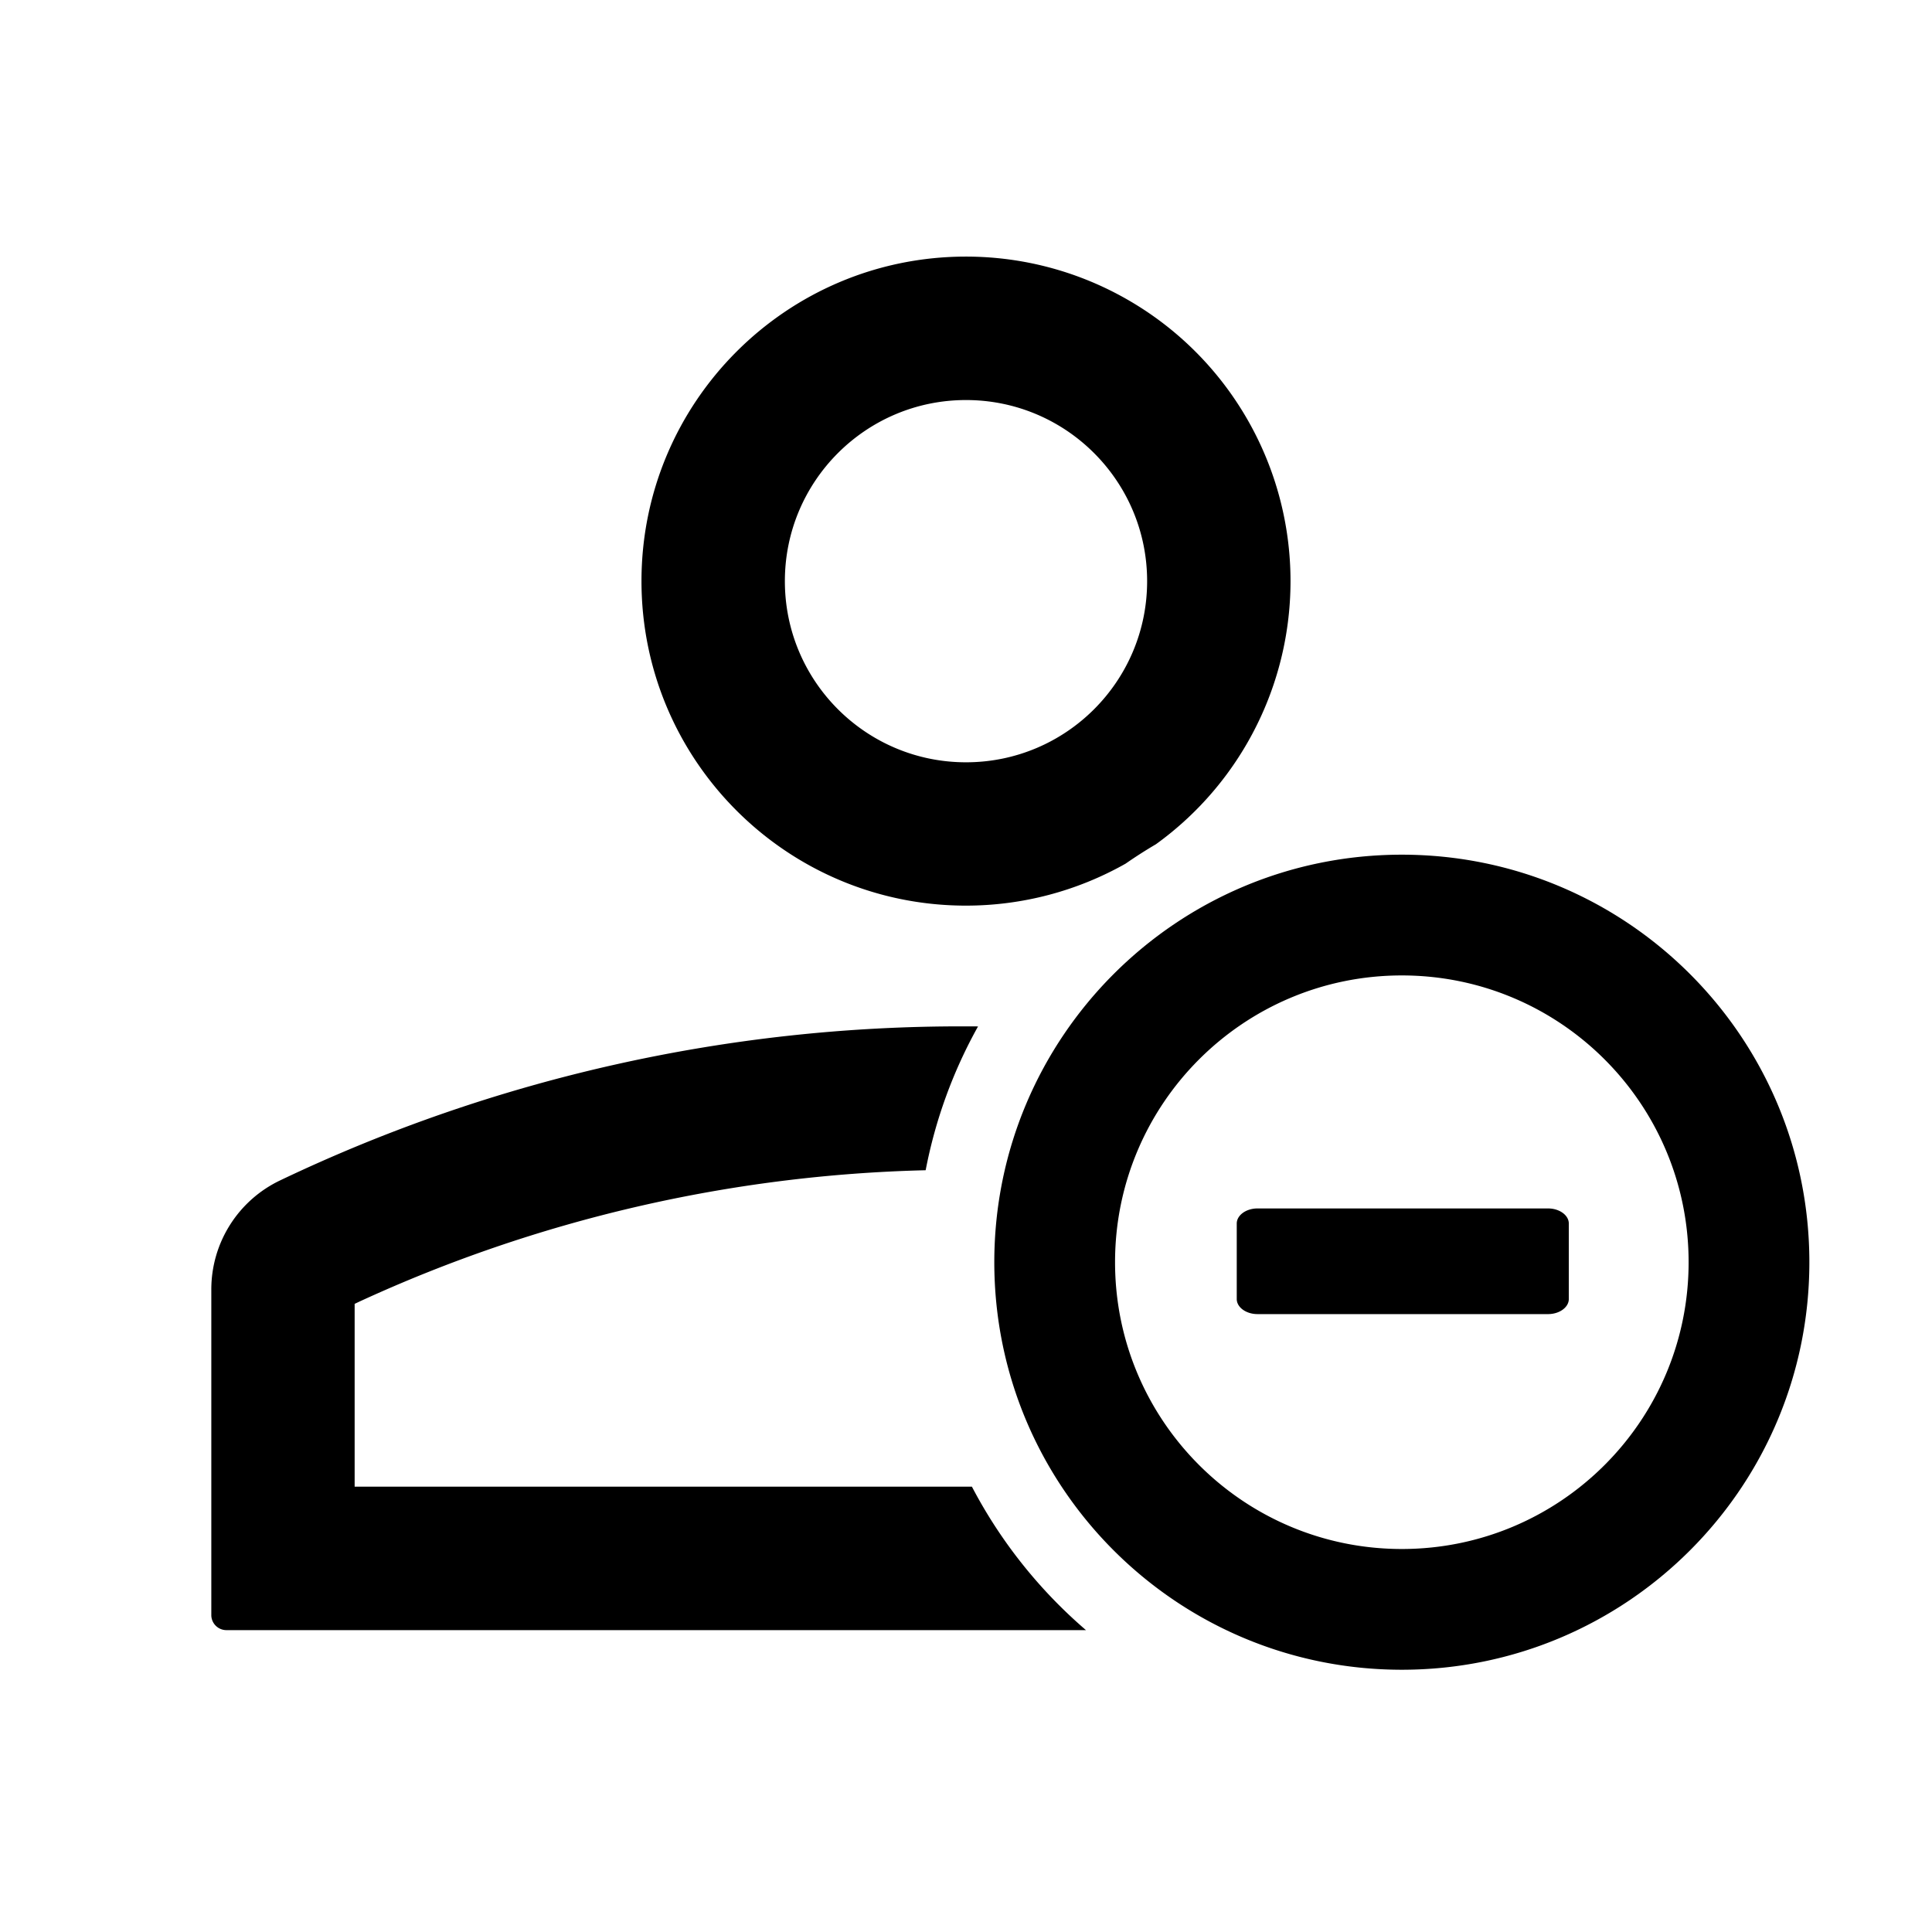 <?xml version="1.0" standalone="no"?><!DOCTYPE svg PUBLIC "-//W3C//DTD SVG 1.1//EN" "http://www.w3.org/Graphics/SVG/1.1/DTD/svg11.dtd"><svg t="1666841549424" class="icon" viewBox="0 0 1024 1024" version="1.1" xmlns="http://www.w3.org/2000/svg" p-id="1146" xmlns:xlink="http://www.w3.org/1999/xlink" width="200" height="200"><path d="M743 453c119.294 0 216 96.706 216 216s-96.706 216-216 216-216-96.706-216-216 96.706-216 216-216z m-231 91c2.13 0 4.257 0.008 6.382 0.023a255.235 255.235 0 0 0-27.764 76.225 760.939 760.939 0 0 0-300.09 69.608l-2.56 1.216v96.896l327.168 0.003c15.201 29.055 35.796 54.841 60.455 76.03L120 864a8.002 8.002 0 0 1-8-7.744v-172.8a64 64 0 0 1 36.544-57.856A837.184 837.184 0 0 1 512 544z m231-27c-83.947 0-152 68.053-152 152s68.053 152 152 152 152-68.053 152-152-68.053-152-152-152z m77.5 123.5c5.946 0 10.829 3.477 10.996 7.773l0.004 0.227v40c0 4.324-4.78 7.876-10.688 7.997l-0.312 0.003h-154c-5.946 0-10.829-3.477-10.996-7.773l-0.004-0.227v-40c0-4.324 4.78-7.876 10.688-7.997l0.312-0.003h154zM512 136c61.45 0 118.232 32.783 148.956 86 30.725 53.217 30.725 118.783 0 172a171.842 171.842 0 0 1-48.274 53.454 252.397 252.397 0 0 0-16.088 10.297A171.8 171.8 0 0 1 512 480c-94.993 0-172-77.007-172-172s77.007-172 172-172z m0 76.032c-53.02 0-96 42.98-96 96s42.98 96 96 96 96-42.98 96-96-42.98-96-96-96z" p-id="1147"></path></svg>